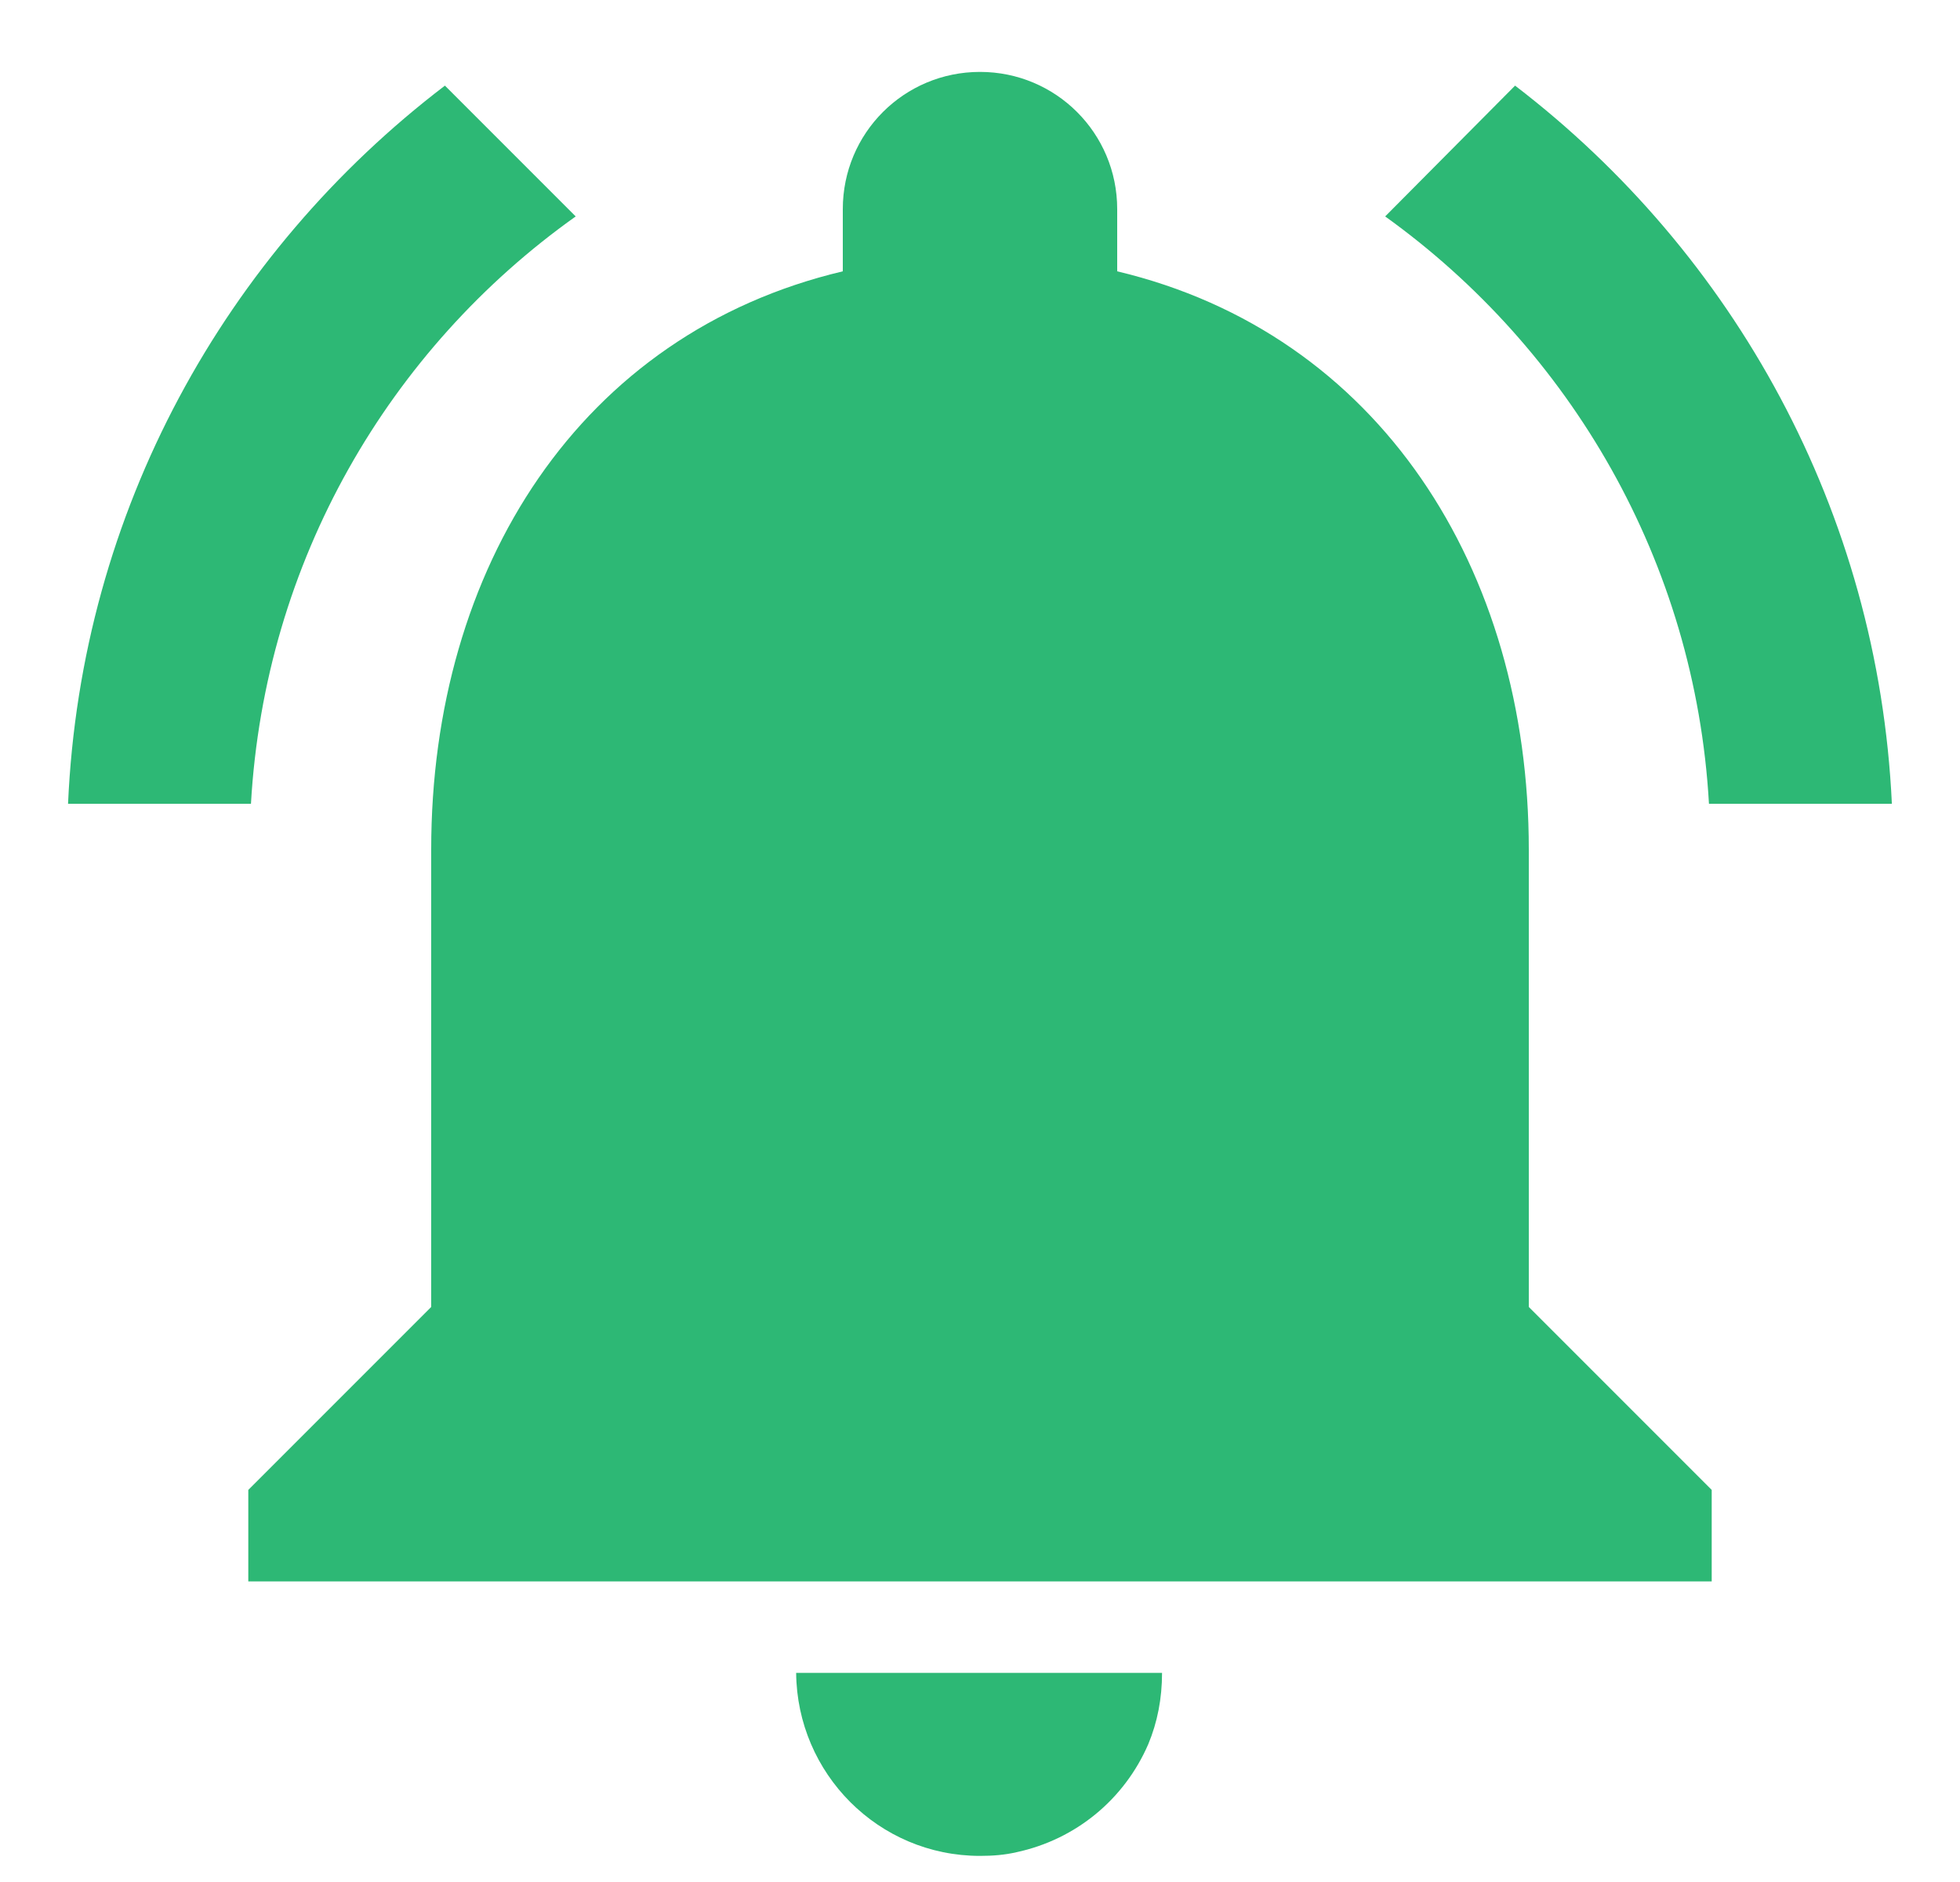 <svg width="25" height="24" viewBox="0 0 25 24" fill="none" xmlns="http://www.w3.org/2000/svg">
<path d="M7.343 2.76L5.675 1.092C2.875 3.227 1.032 6.517 0.868 10.25H3.201C3.377 7.158 4.963 4.452 7.343 2.76ZM21.798 10.25H24.131C23.956 6.517 22.113 3.227 19.325 1.092L17.668 2.76C20.025 4.452 21.623 7.158 21.798 10.25ZM19.5 10.833C19.5 7.252 17.587 4.253 14.25 3.46V2.667C14.25 1.698 13.468 0.917 12.5 0.917C11.531 0.917 10.75 1.698 10.75 2.667V3.46C7.402 4.253 5.5 7.24 5.5 10.833V16.667L3.167 19V20.167H21.833V19L19.5 16.667V10.833ZM12.5 23.667C12.663 23.667 12.815 23.655 12.966 23.62C13.725 23.457 14.343 22.943 14.646 22.243C14.763 21.963 14.822 21.66 14.822 21.333H10.155C10.166 22.617 11.205 23.667 12.5 23.667Z" fill="#2DB875"/>
</svg>
